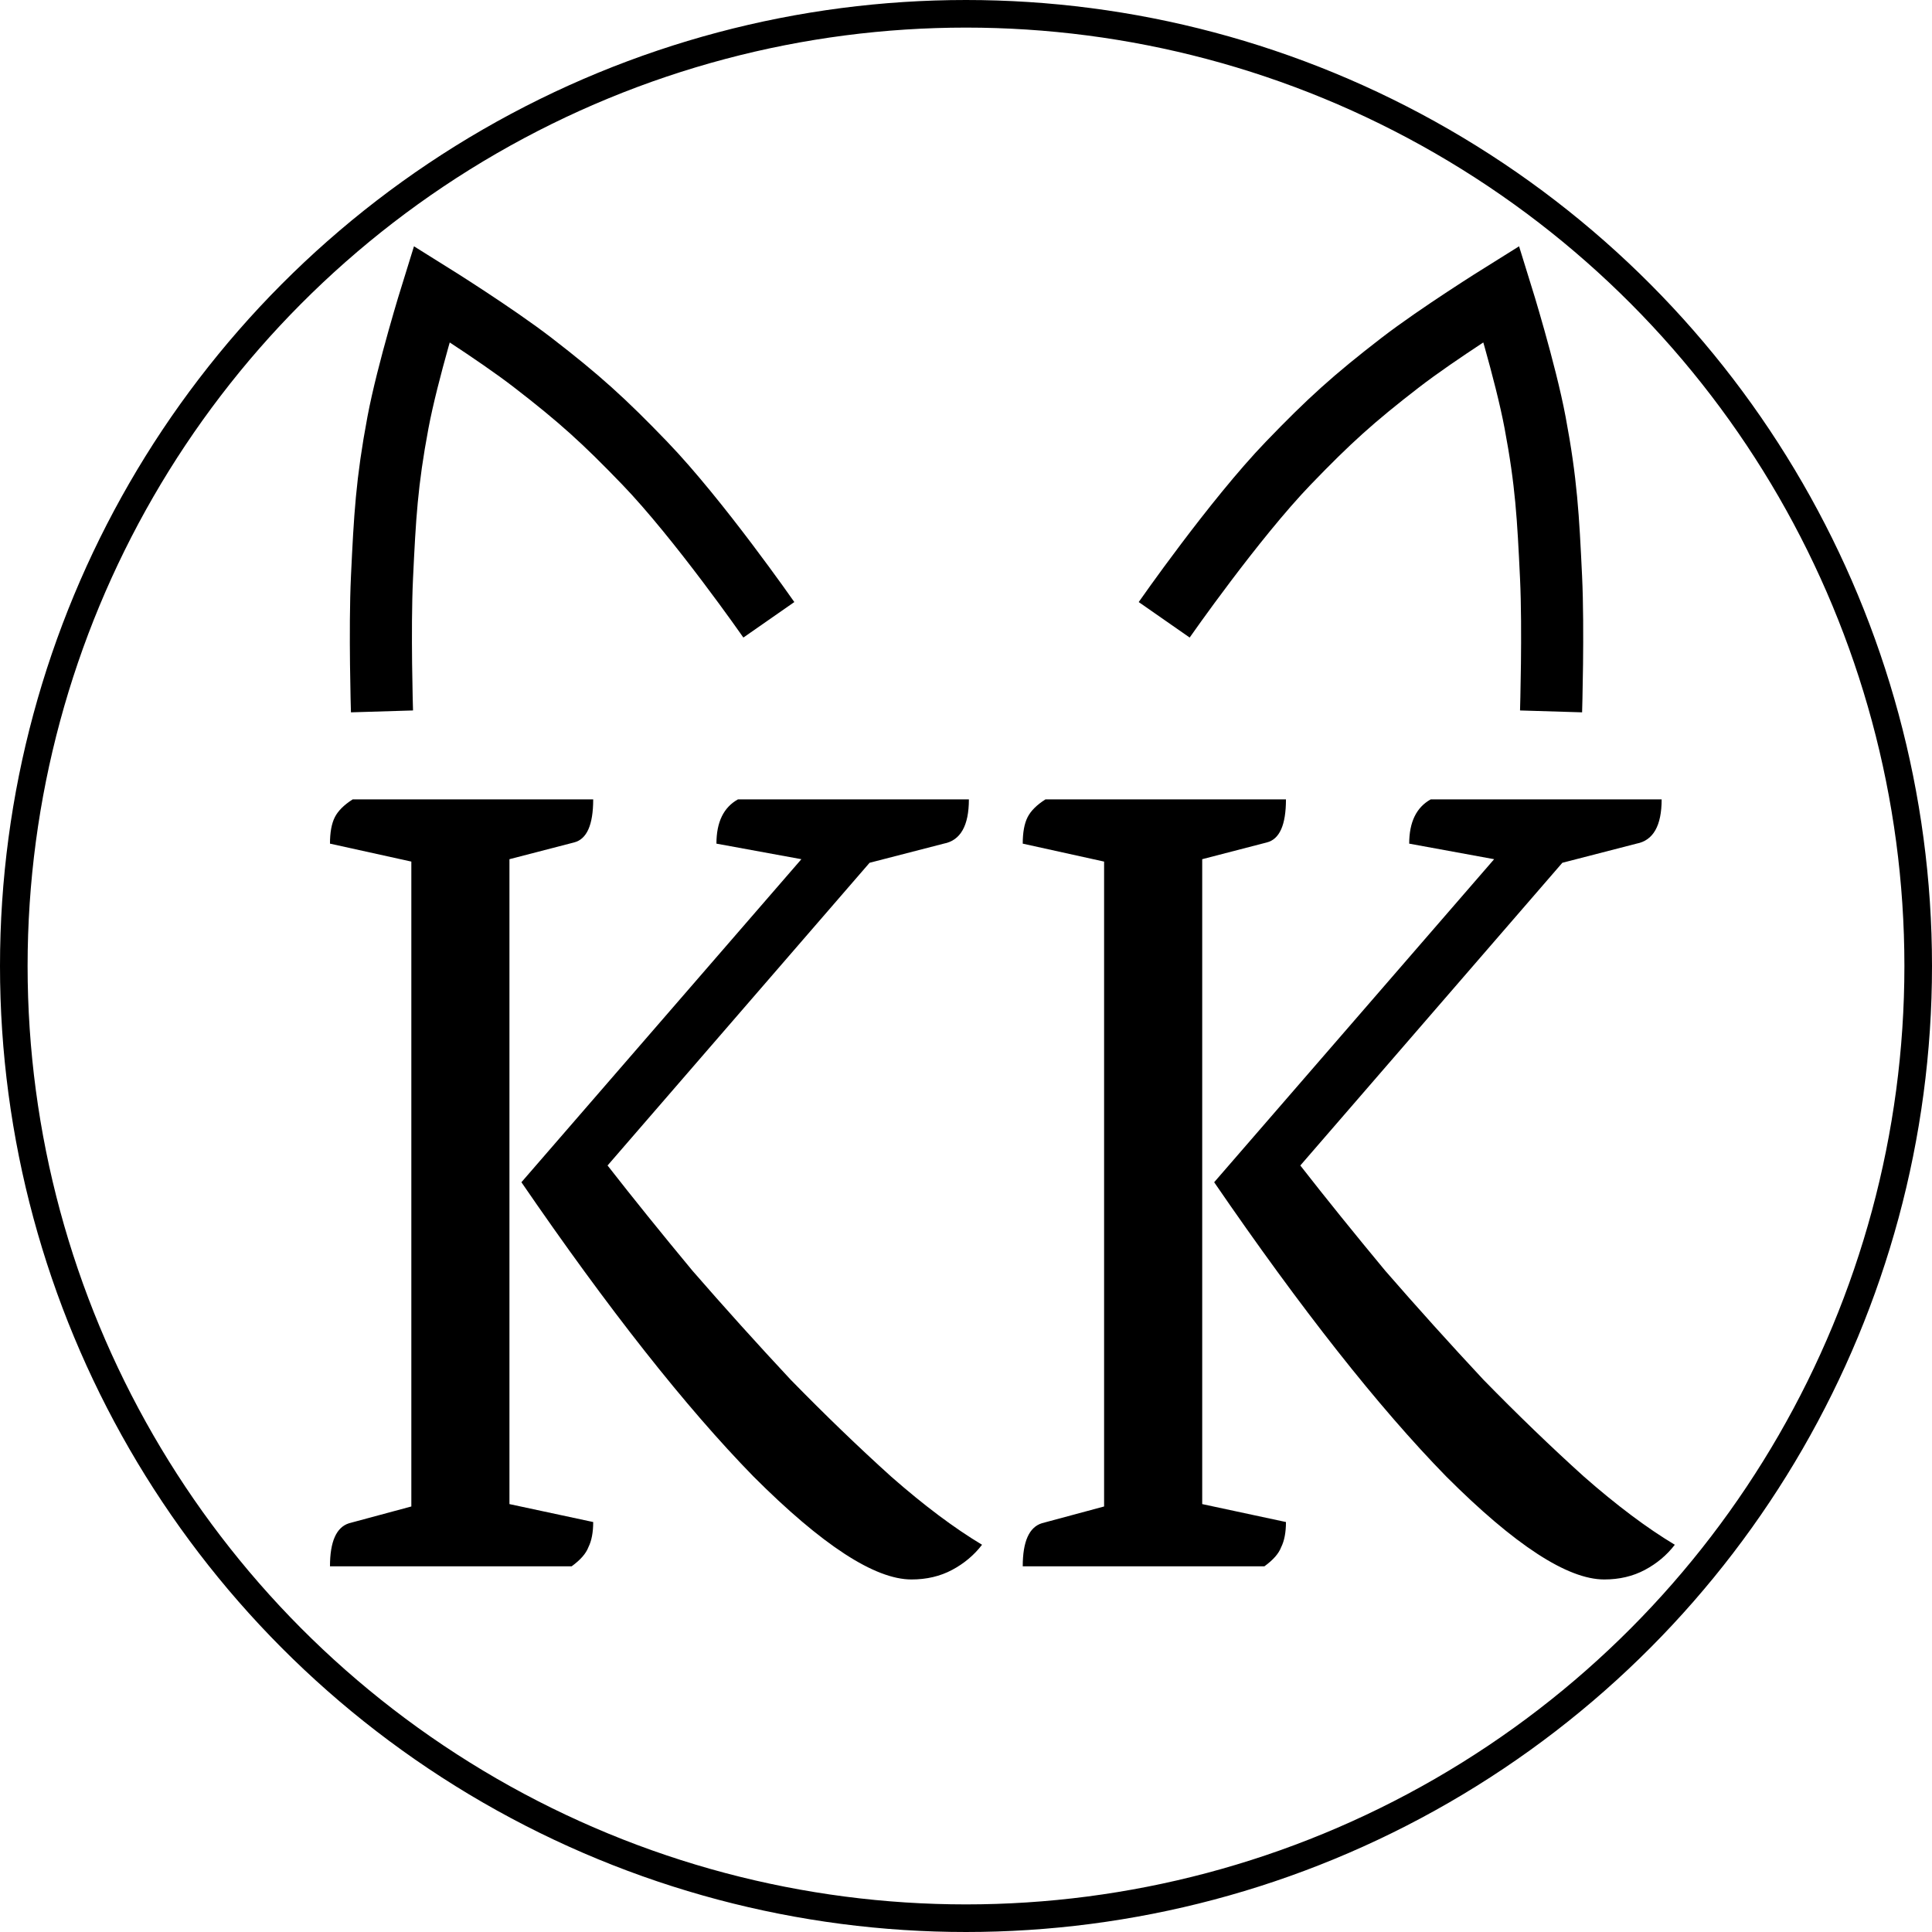 <svg width="1400" height="1400" viewBox="0 0 1400 1400" fill="none" xmlns="http://www.w3.org/2000/svg">
<g clip-path="url(#clip0_19_2)">
<path d="M660.477 1144.54C633.889 1144.54 595.741 1119.68 546.033 1069.97C496.903 1019.69 440.837 948.595 377.835 856.693L580.713 622.603L519.156 611.332C519.156 595.726 524.358 585.033 534.762 579.253H702.093C702.093 598.327 696.024 609.02 683.886 611.332L630.132 625.204L440.259 844.555C458.755 868.253 479.274 893.685 501.816 920.851C524.936 947.439 548.634 973.738 572.91 999.748C597.764 1025.18 622.04 1048.59 645.738 1069.97C669.436 1090.78 691.4 1107.26 711.63 1119.39C705.85 1126.91 698.625 1132.98 689.955 1137.6C681.285 1142.23 671.459 1144.54 660.477 1144.54ZM239.115 1135C239.115 1117.08 243.739 1106.68 252.987 1103.79L298.071 1091.65V624.337L239.115 611.332C239.115 603.24 240.271 596.882 242.583 592.258C244.895 587.634 249.23 583.299 255.588 579.253H429.855C429.855 597.749 425.231 608.153 415.983 610.465L369.165 622.603V1089.92L429.855 1102.92C429.855 1110.43 428.699 1116.5 426.387 1121.13C424.653 1125.75 420.607 1130.38 414.249 1135H239.115Z" fill="black"/>
<path d="M1162.48 1144.54C1135.89 1144.54 1097.74 1119.68 1048.03 1069.97C998.903 1019.69 942.837 948.595 879.835 856.693L1082.71 622.603L1021.16 611.332C1021.16 595.726 1026.36 585.033 1036.76 579.253H1204.09C1204.09 598.327 1198.02 609.02 1185.89 611.332L1132.13 625.204L942.259 844.555C960.755 868.253 981.274 893.685 1003.82 920.851C1026.94 947.439 1050.63 973.738 1074.91 999.748C1099.76 1025.18 1124.04 1048.59 1147.74 1069.97C1171.44 1090.78 1193.4 1107.26 1213.63 1119.39C1207.85 1126.91 1200.62 1132.98 1191.95 1137.6C1183.28 1142.23 1173.46 1144.54 1162.48 1144.54ZM741.115 1135C741.115 1117.08 745.739 1106.68 754.987 1103.79L800.071 1091.65V624.337L741.115 611.332C741.115 603.24 742.271 596.882 744.583 592.258C746.895 587.634 751.23 583.299 757.588 579.253H931.855C931.855 597.749 927.231 608.153 917.983 610.465L871.165 622.603V1089.92L931.855 1102.92C931.855 1110.43 930.699 1116.5 928.387 1121.13C926.653 1125.75 922.607 1130.38 916.249 1135H741.115Z" fill="black"/>
<path d="M276.799 515.504C276.799 515.504 275.002 456.339 276.799 418.498C278.89 374.454 280.229 349.522 288.372 306.176C295.316 269.214 312.806 213 312.806 213C312.806 213 358.721 241.651 386.106 262.779C419.792 288.769 437.635 304.925 467.121 335.533C506.419 376.327 557.139 449.132 557.139 449.132" stroke="black" stroke-width="45"/>
<path d="M1123.96 515.504C1123.96 515.504 1125.75 456.339 1123.96 418.498C1121.86 374.454 1120.53 349.522 1112.38 306.176C1105.44 269.214 1087.95 213 1087.95 213C1087.95 213 1042.03 241.651 1014.65 262.779C980.963 288.769 963.119 304.925 933.634 335.533C894.336 376.327 843.616 449.132 843.616 449.132" stroke="black" stroke-width="45"/>
<circle cx="700" cy="700" r="690" stroke="black" stroke-width="20"/>
</g>
<defs>
<clipPath id="clip0_19_2">
<rect width="1400" height="1400" fill="white"/>
</clipPath>
</defs>
</svg>
